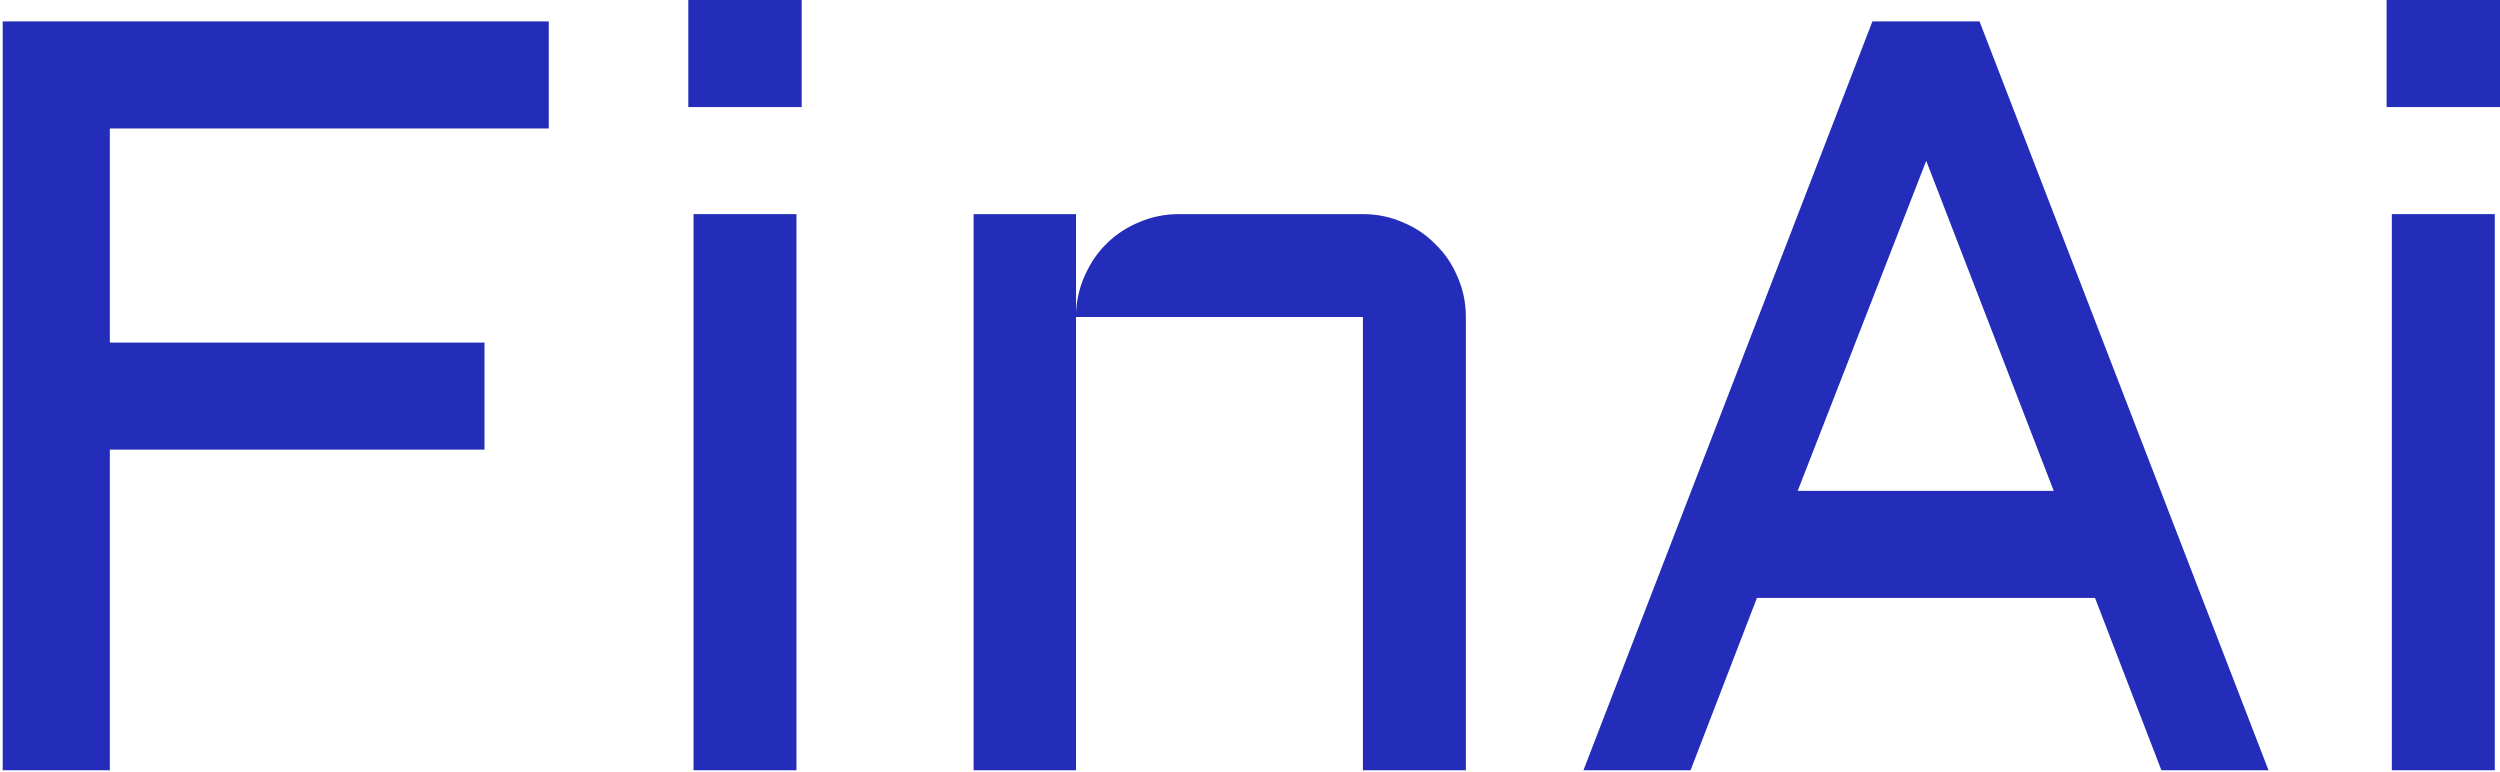 <svg width="560" height="173" viewBox="0 0 560 173" fill="none" xmlns="http://www.w3.org/2000/svg">
<path d="M0.607 4.798H122.926V28.778H24.602V76.737H108.529V100.717H24.602V172.538H0.607V4.798Z" fill="#232DB9"/>
<path d="M178.409 47.962V172.538H155.35V47.962H178.409ZM154.179 0.003H179.58V23.982H154.179V0.003Z" fill="#232DB9"/>
<path d="M328.353 172.538H305.294V71.005H241.032V172.538H218.09V47.962H241.032V69.953C241.188 66.911 241.891 64.065 243.139 61.414C244.388 58.684 246.026 56.345 248.055 54.395C250.162 52.368 252.581 50.808 255.313 49.716C258.044 48.547 260.97 47.962 264.092 47.962H305.294C308.493 47.962 311.498 48.586 314.307 49.833C317.116 51.003 319.535 52.641 321.564 54.746C323.671 56.774 325.31 59.191 326.48 61.998C327.729 64.806 328.353 67.808 328.353 71.005V172.538Z" fill="#232DB9"/>
<path d="M443.416 4.798L508.146 172.538H484.15L469.284 133.937H393.551L378.686 172.538H354.69L419.42 4.798H443.416ZM402.682 109.958H460.037L431.476 36.03L402.682 109.958Z" fill="#232DB9"/>
<path d="M558.829 47.962V172.538H535.77V47.962H558.829ZM534.6 0.003H560V23.982H534.6V0.003Z" fill="#232DB9"/>
</svg>
